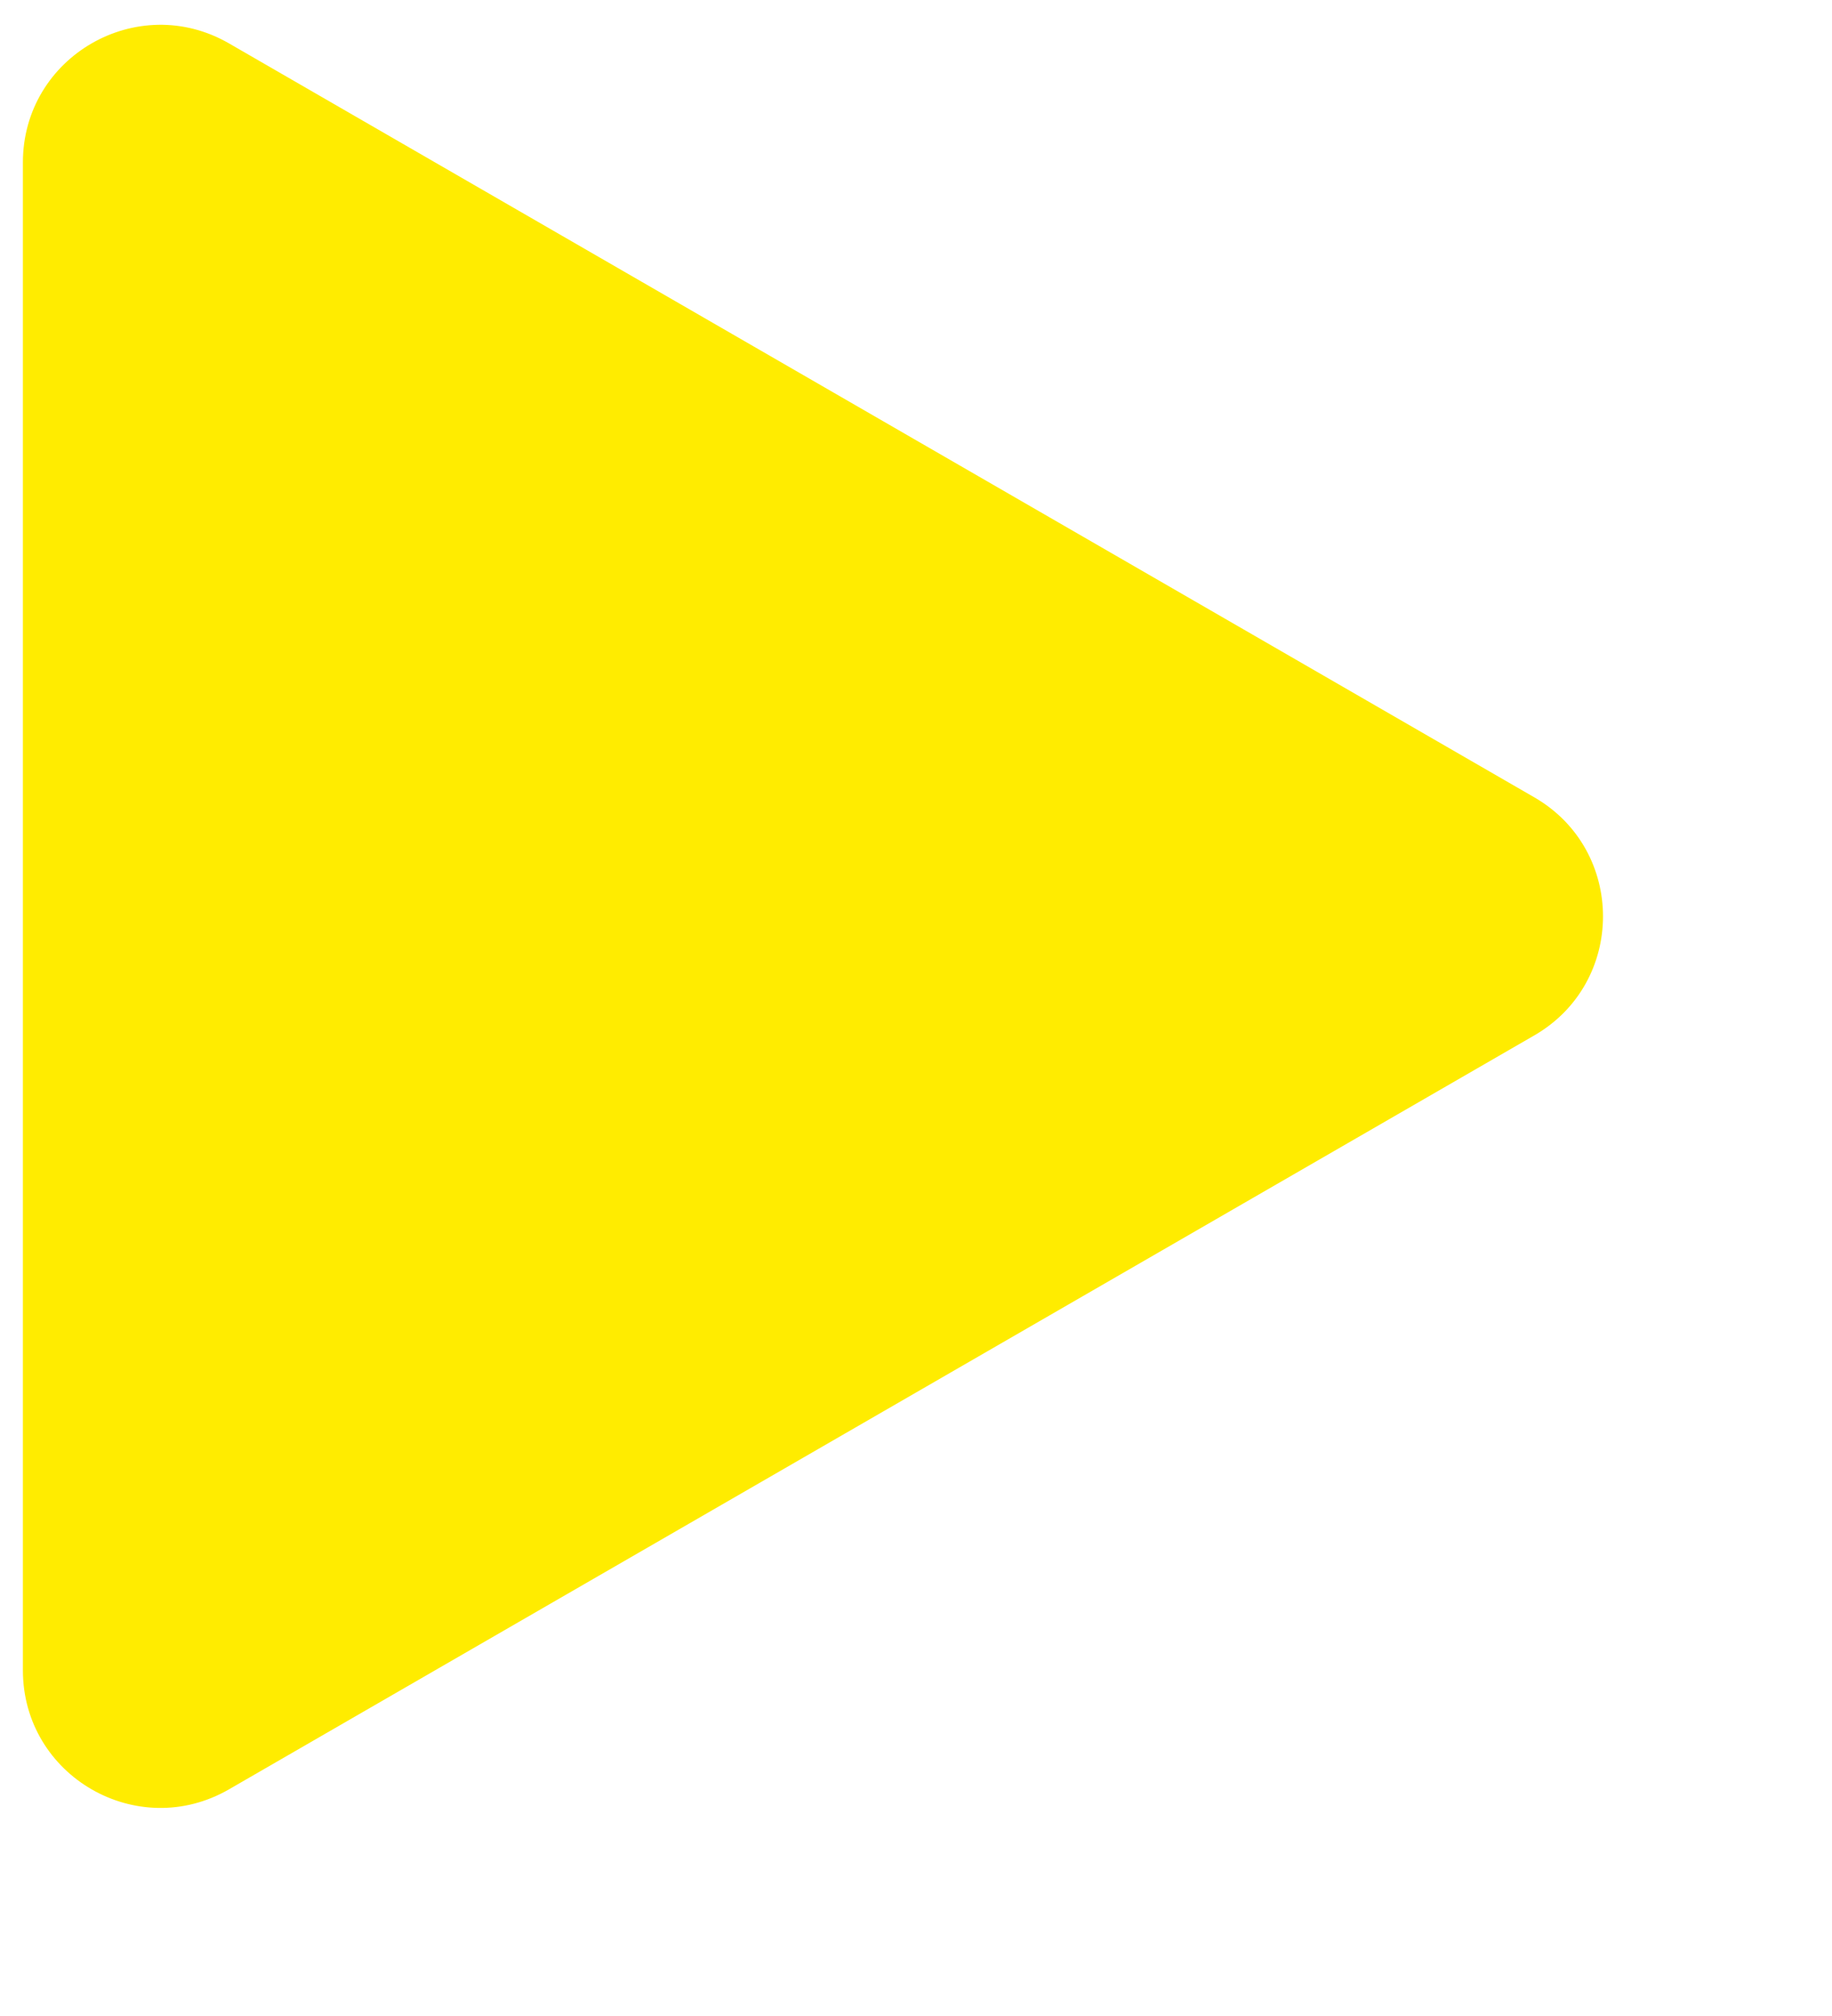 <svg width="40" height="44" viewBox="0 0 40 44" fill="none" xmlns="http://www.w3.org/2000/svg">
<path d="M33.5 17.402C35.5 18.557 35.5 21.443 33.5 22.598L5 39.053C3 40.207 0.5 38.764 0.5 36.455V3.546C0.5 1.236 3 -0.207 5 0.947L33.5 17.402Z" fill="#FFEC00"/>
</svg>
